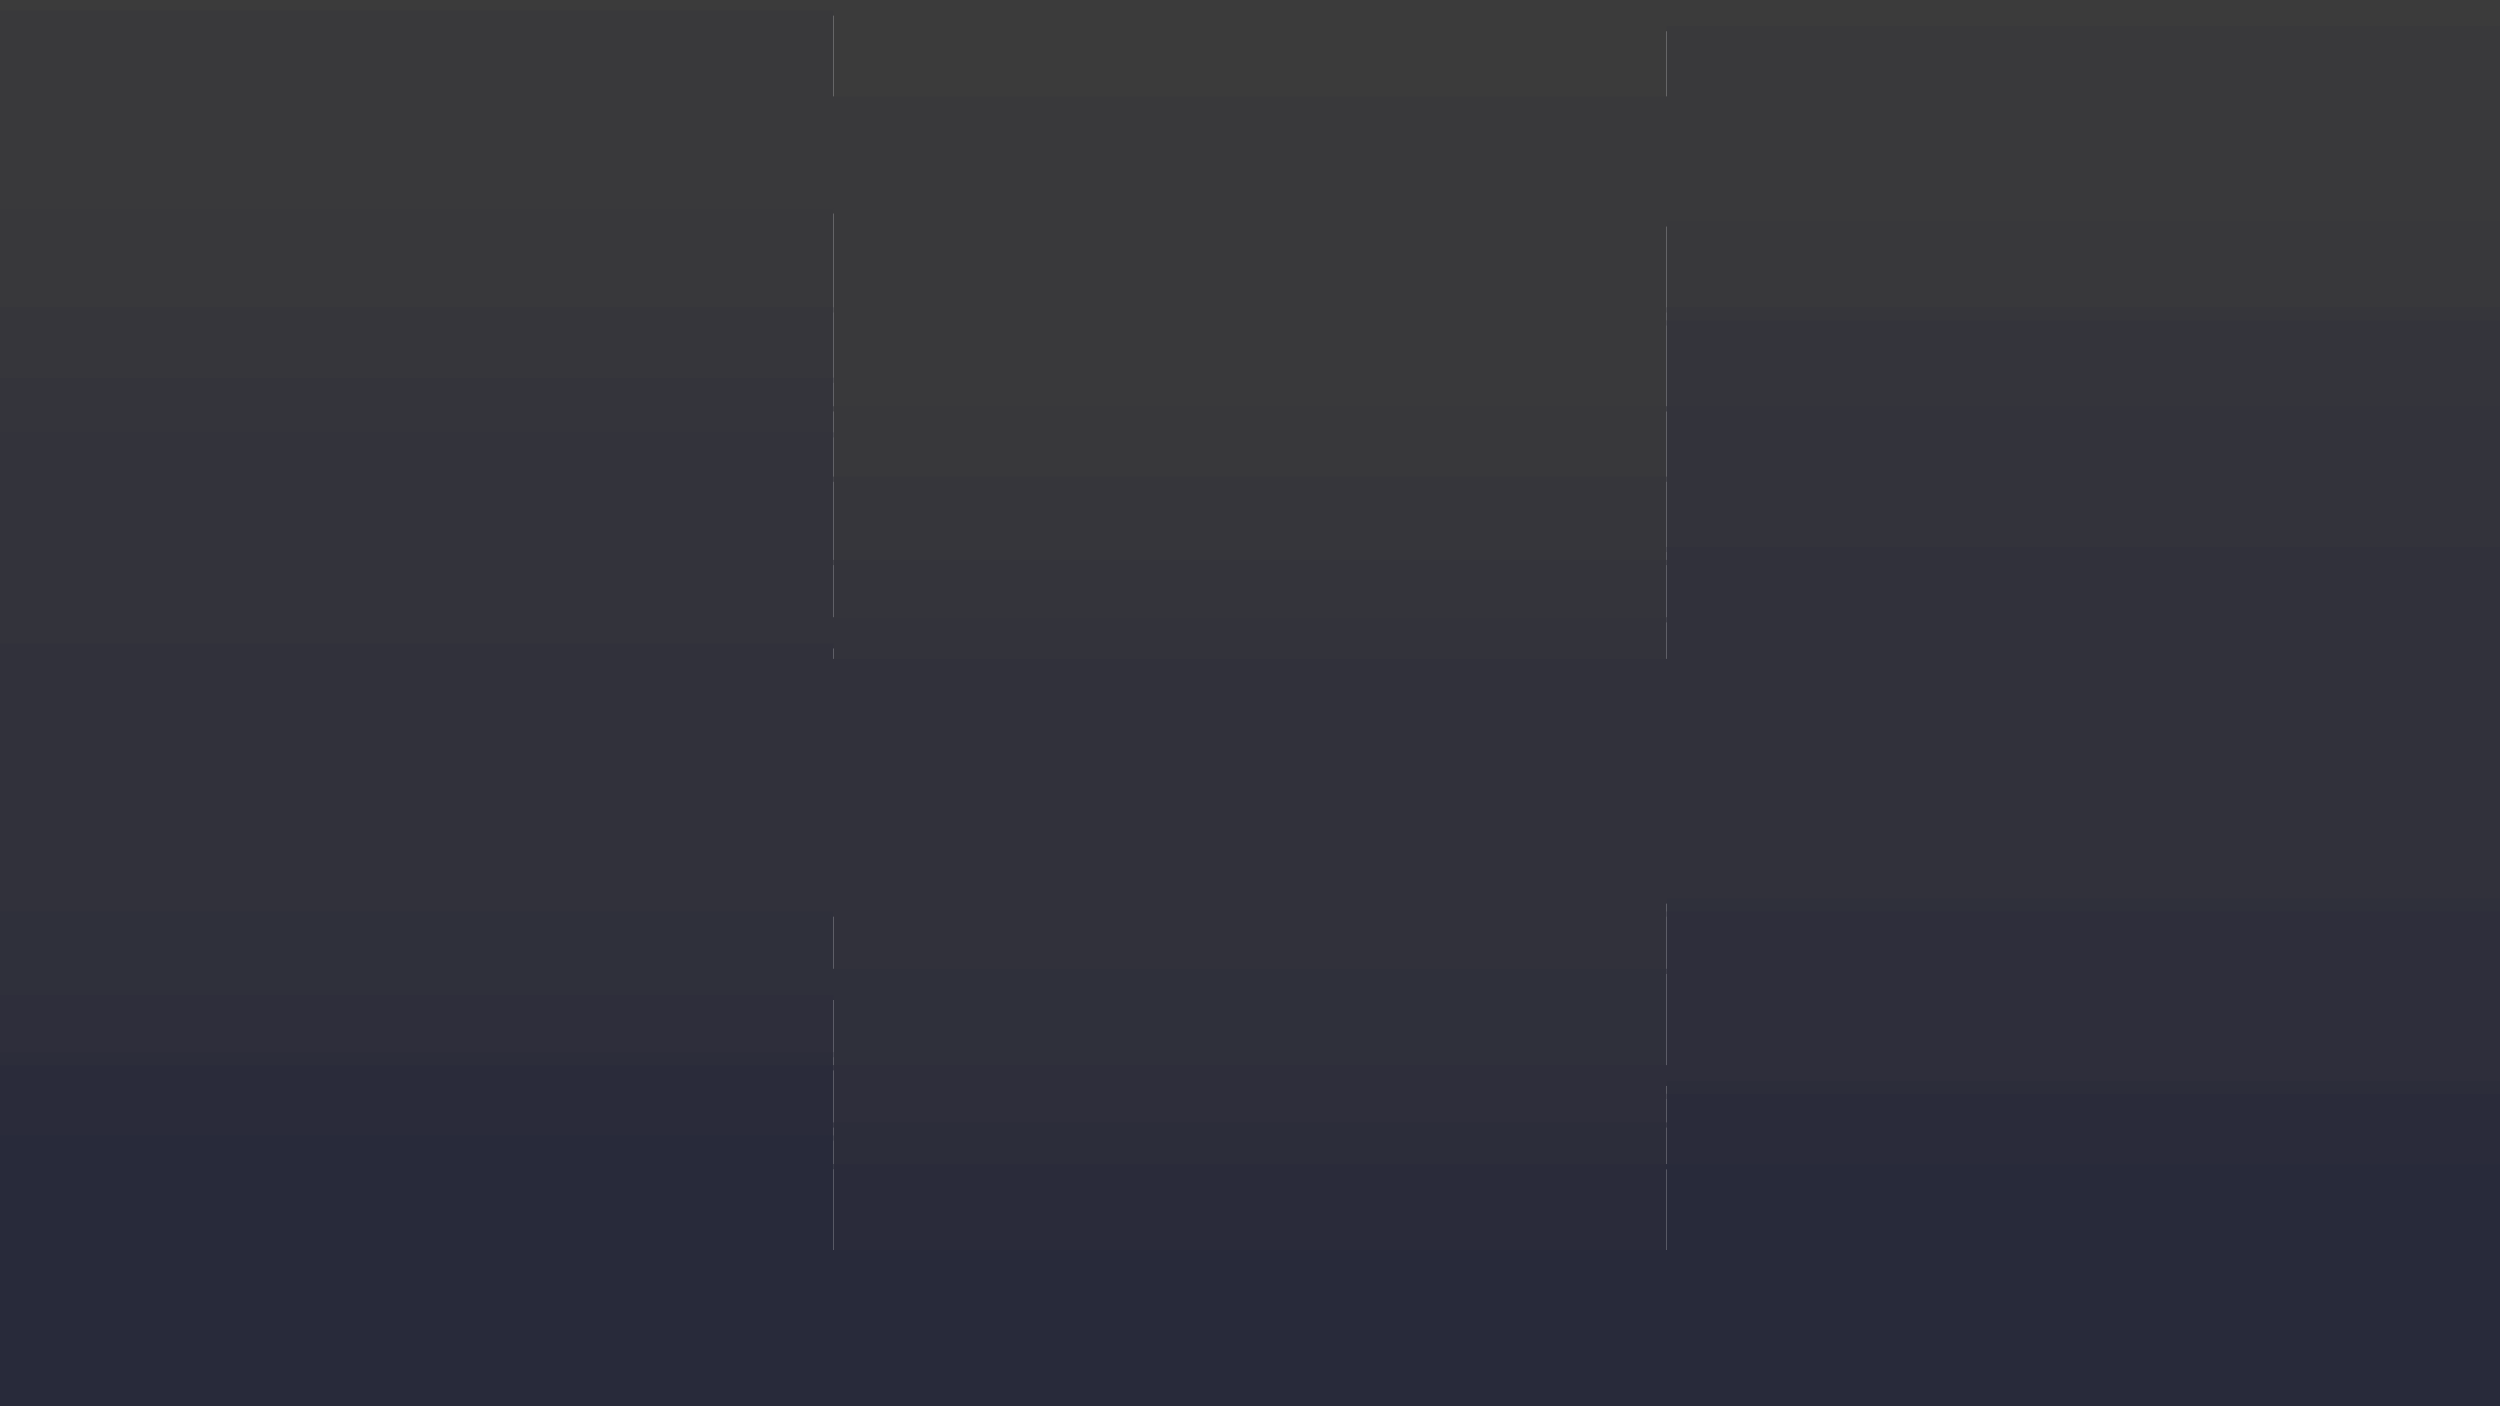 <svg id="visual" viewBox="0 0 960 540" width="960" height="540" xmlns="http://www.w3.org/2000/svg" xmlns:xlink="http://www.w3.org/1999/xlink" version="1.1"><path d="M0 6L320 6L320 39L640 39L640 12L960 12L960 23L960 0L960 0L640 0L640 0L320 0L320 0L0 0Z" fill="#3b3b3b"></path><path d="M0 82L320 82L320 158L640 158L640 87L960 87L960 131L960 21L960 10L640 10L640 37L320 37L320 4L0 4Z" fill="#39393b"></path><path d="M0 120L320 120L320 185L640 185L640 120L960 120L960 136L960 129L960 85L640 85L640 156L320 156L320 80L0 80Z" fill="#38383b"></path><path d="M0 147L320 147L320 217L640 217L640 125L960 125L960 168L960 134L960 118L640 118L640 183L320 183L320 118L0 118Z" fill="#36363b"></path><path d="M0 168L320 168L320 239L640 239L640 158L960 158L960 174L960 166L960 123L640 123L640 215L320 215L320 145L0 145Z" fill="#34343b"></path><path d="M0 249L320 249L320 255L640 255L640 212L960 212L960 260L960 172L960 156L640 156L640 237L320 237L320 166L0 166Z" fill="#33333b"></path><path d="M0 352L320 352L320 374L640 374L640 347L960 347L960 390L960 258L960 210L640 210L640 253L320 253L320 247L0 247Z" fill="#31313b"></path><path d="M0 384L320 384L320 411L640 411L640 352L960 352L960 444L960 388L960 345L640 345L640 372L320 372L320 350L0 350Z" fill="#2f303b"></path><path d="M0 406L320 406L320 433L640 433L640 417L960 417L960 482L960 442L960 350L640 350L640 409L320 409L320 382L0 382Z" fill="#2e2e3b"></path><path d="M0 411L320 411L320 449L640 449L640 422L960 422L960 503L960 480L960 415L640 415L640 431L320 431L320 404L0 404Z" fill="#2c2d3a"></path><path d="M0 438L320 438L320 482L640 482L640 449L960 449L960 514L960 501L960 420L640 420L640 447L320 447L320 409L0 409Z" fill="#2a2b3a"></path><path d="M0 541L320 541L320 541L640 541L640 541L960 541L960 541L960 512L960 447L640 447L640 480L320 480L320 436L0 436Z" fill="#282a3a"></path></svg>
